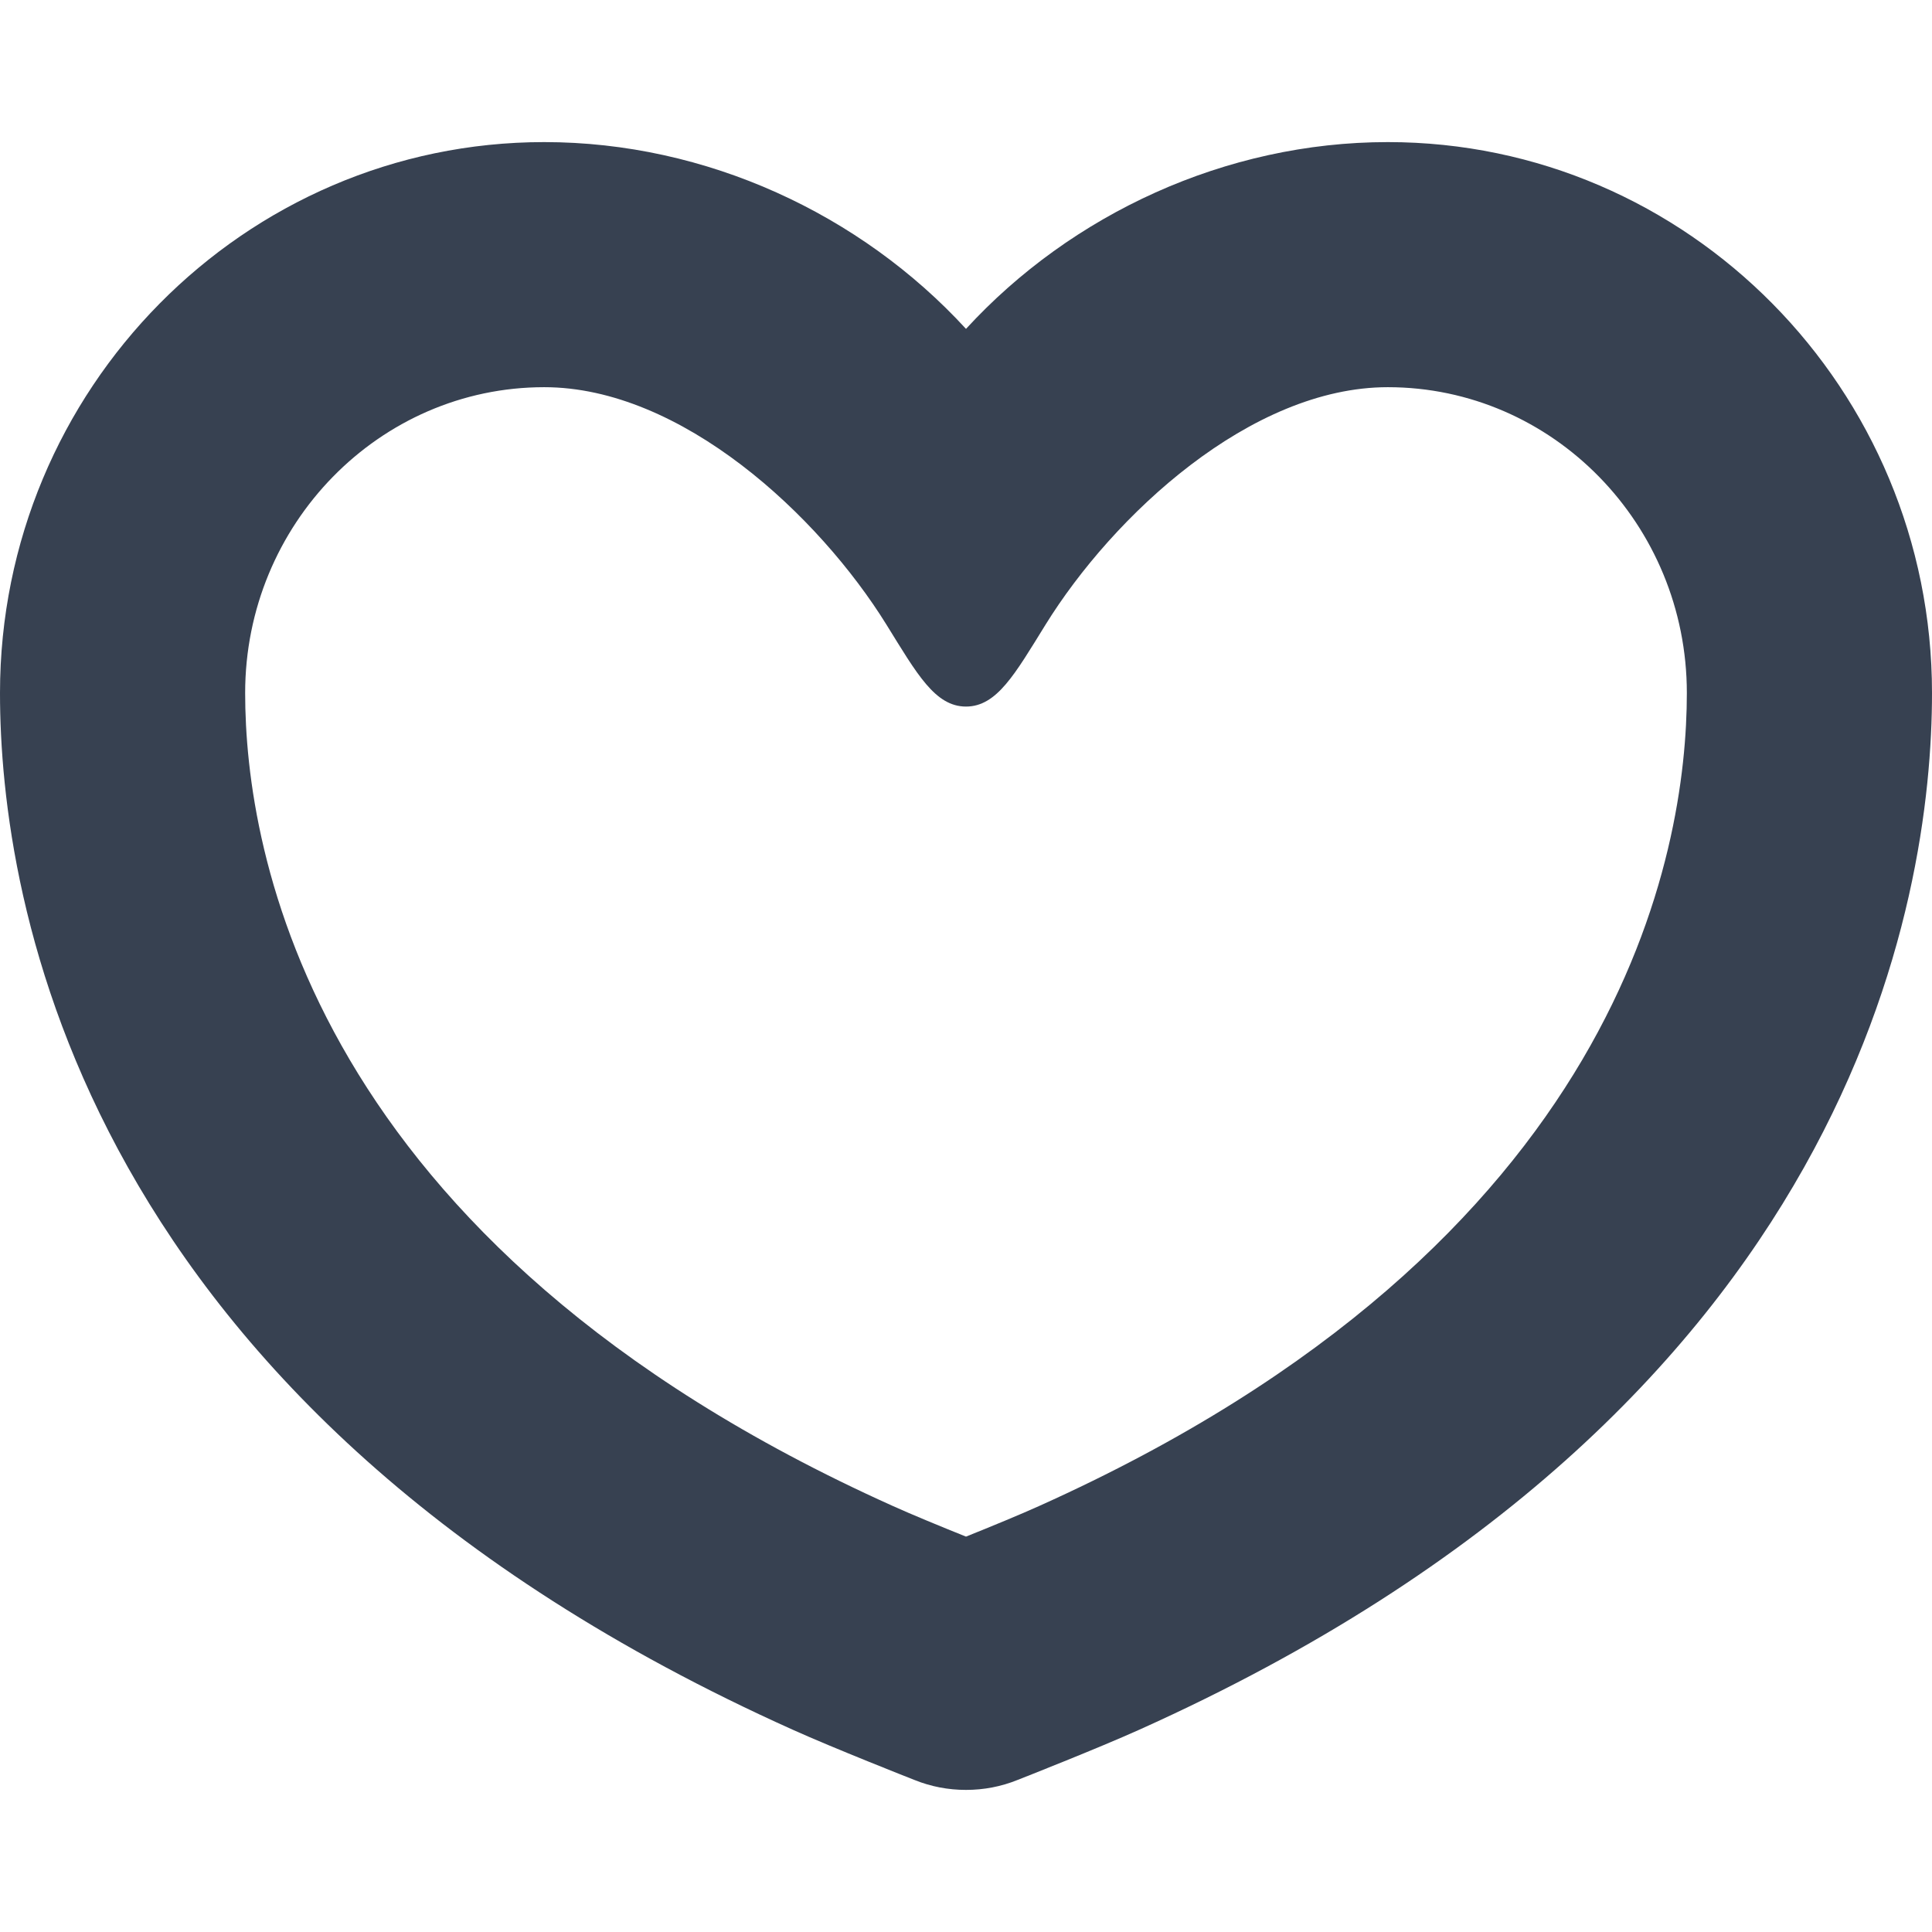 <!--?xml version="1.0" encoding="utf-8"?-->
<!-- Generator: Adobe Illustrator 15.1.0, SVG Export Plug-In . SVG Version: 6.00 Build 0)  -->

<svg version="1.1" id="_x32_" xmlns="http://www.w3.org/2000/svg" xmlns:xlink="http://www.w3.org/1999/xlink" x="0px" y="0px" width="512px" height="512px" viewBox="0 0 512 512" style="width: 64px; height: 64px; opacity: 1;" xml:space="preserve">
<style type="text/css">

	.st0{fill:#4B4B4B;}

</style>
<g>
	<path class="st0" d="M367.781,37.656c-43.031,0-83.906,19.125-111.781,49.5c-27.875-30.375-68.75-49.5-111.781-49.5
		C64.688,37.656,0,103.156,0,183.656c0,54.234,20.469,189.531,210,274.703c10.906,4.922,31.719,13.109,32.328,13.344
		c4.359,1.766,8.953,2.641,13.672,2.641s9.313-0.875,13.672-2.641c0.609-0.234,21.422-8.422,32.328-13.344
		c189.531-85.172,210-220.469,210-274.703C512,103.156,447.313,37.656,367.781,37.656z M275.375,399.109
		c-4.797,2.172-12.672,5.422-19.375,8.109c-6.703-2.688-14.578-5.938-19.375-8.109C81.688,329.5,64.969,225.25,64.969,183.656
		c0-44.688,35.547-81.047,79.25-81.047c36.344,0,72.781,33.984,90.734,62.984c8.078,13.047,12.859,21.641,21.047,21.656
		c8.188-0.016,12.969-8.609,21.047-21.656c17.953-29,54.391-62.984,90.734-62.984c43.703,0,79.25,36.359,79.25,81.047
		C447.031,225.25,430.313,329.5,275.375,399.109z" style="fill: rgb(55, 65, 81);"></path>
</g>
</svg>
